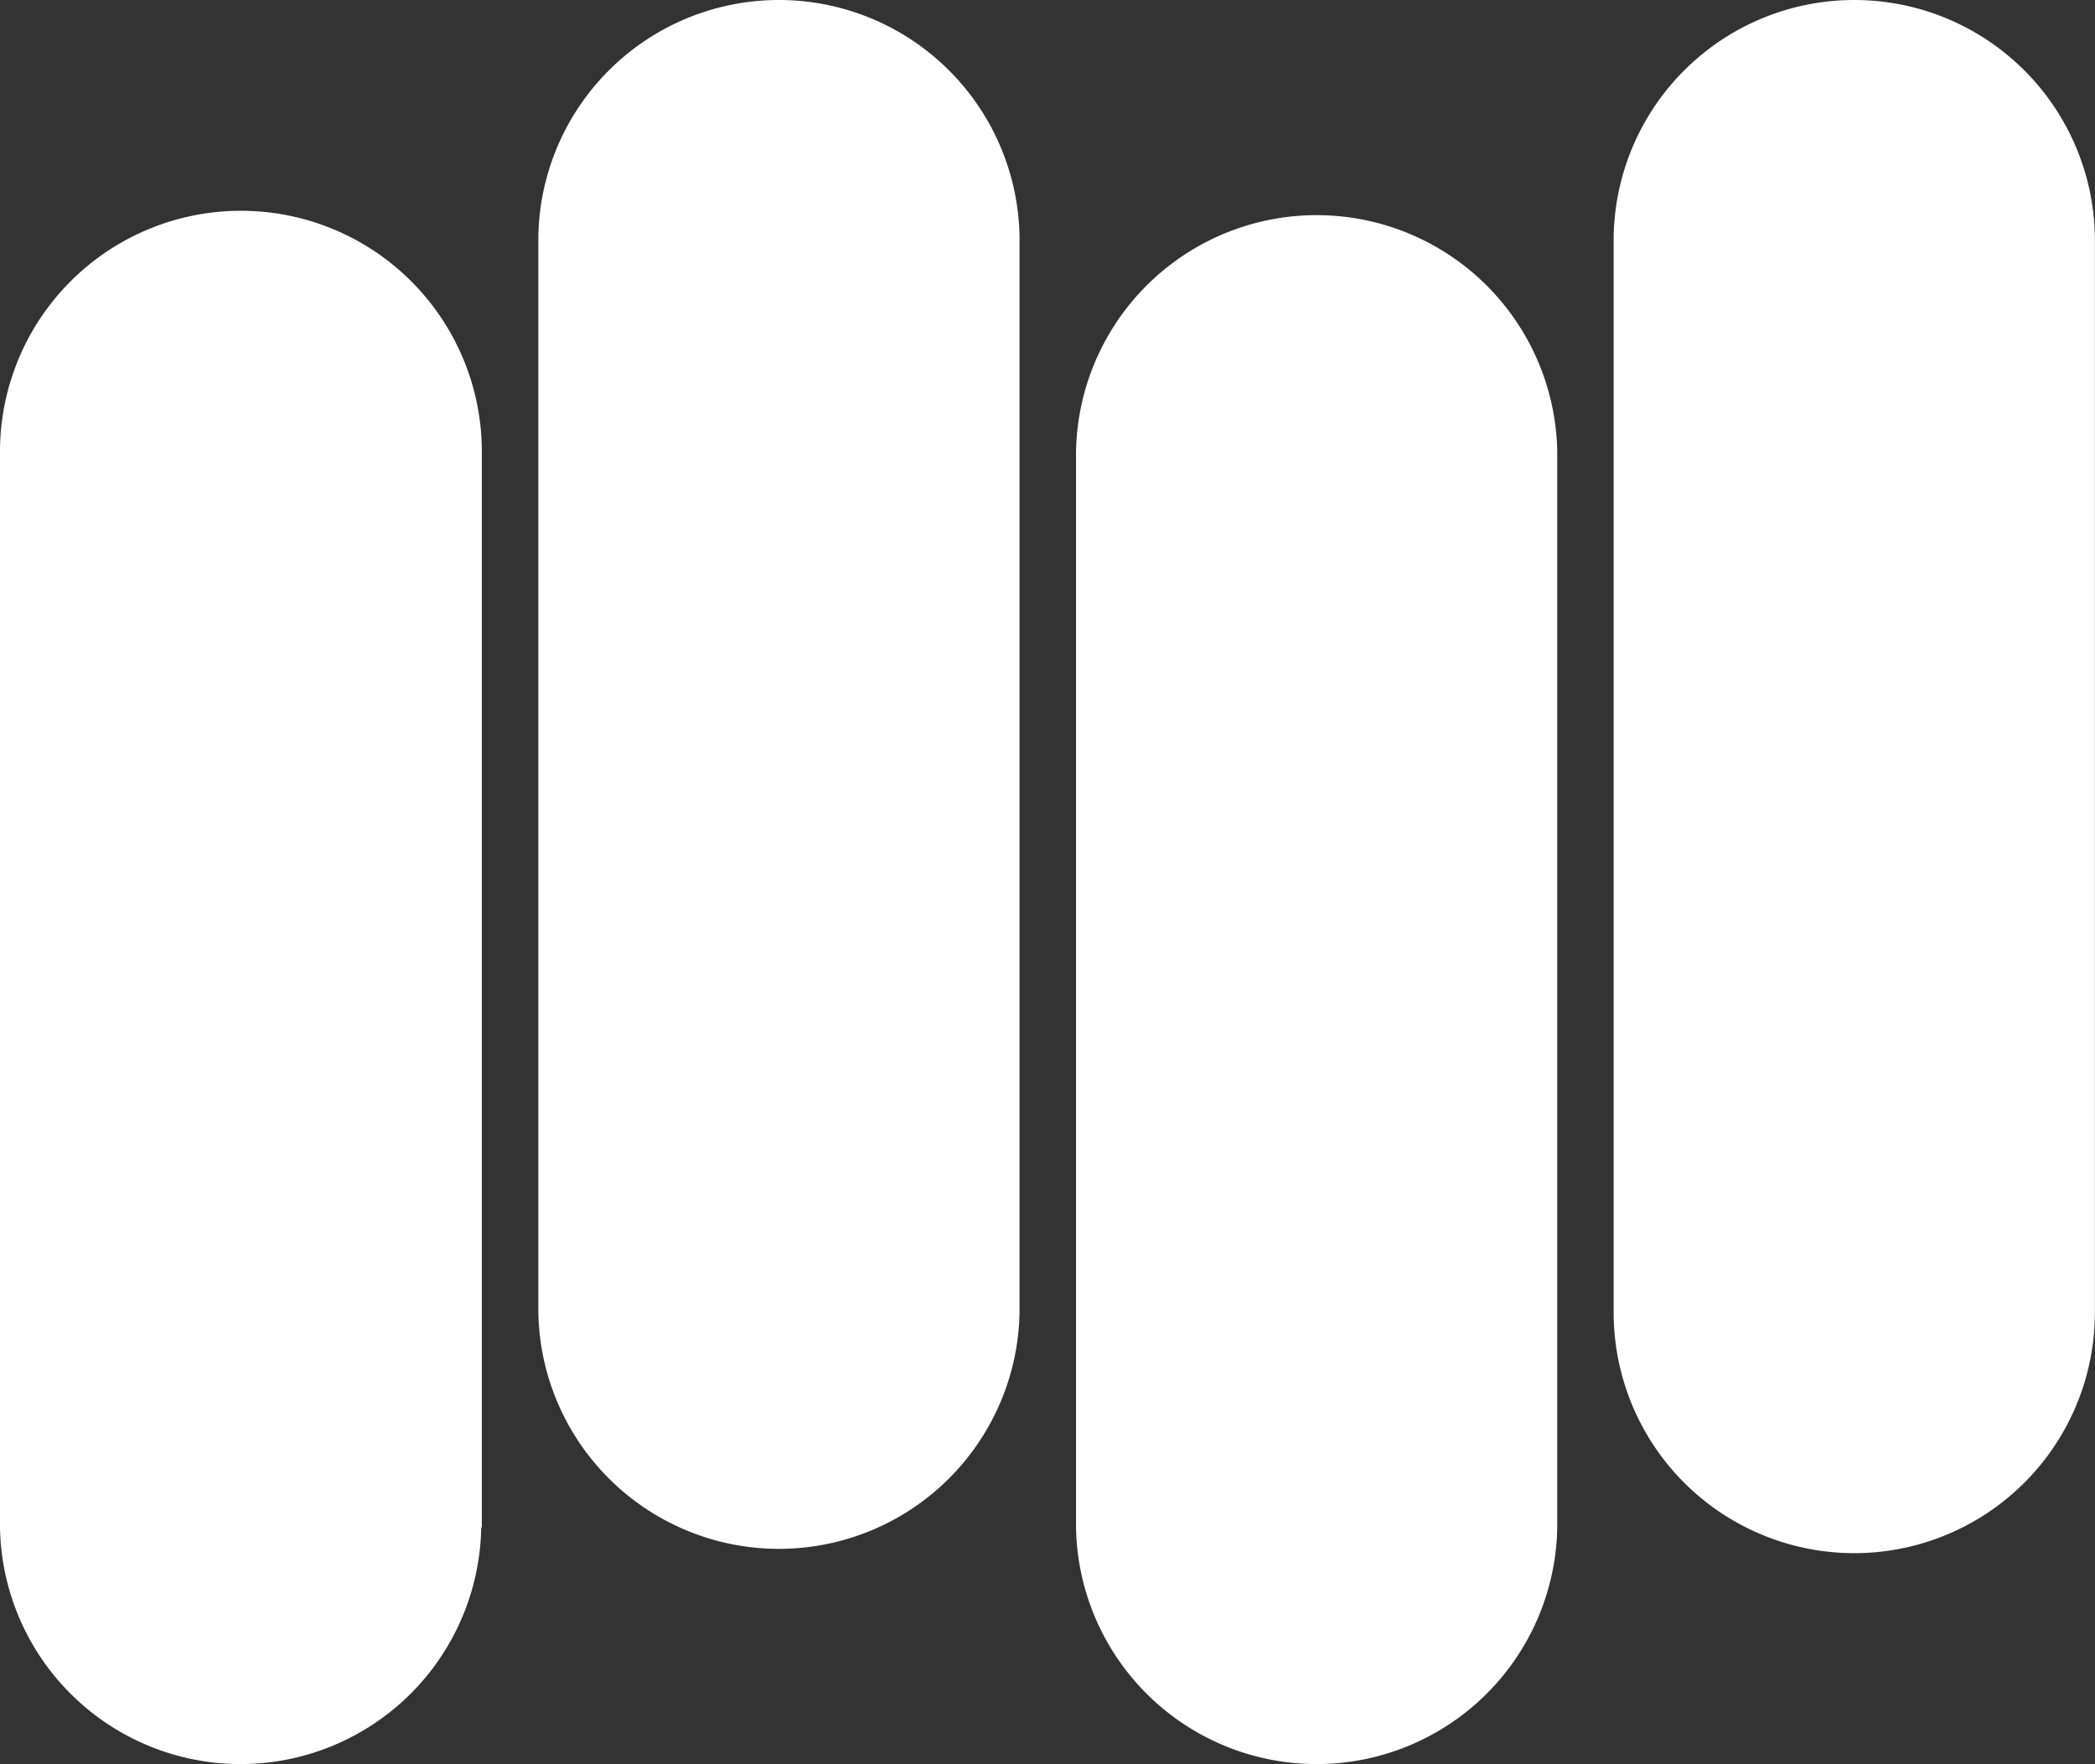 <svg xmlns="http://www.w3.org/2000/svg" viewBox="-0 0.587 300.007 252.616"><rect x="-0" y="0.587" width="300.007" height="252.616" fill="#333333" stroke="none"/><title>FrameFree_39</title><g data-name="Layer 2"><path d="M265.54 223a34.46 34.46 0 0 1-34.46-34.46V34.46a34.46 34.46 0 0 1 68.91 0v154.05A34.46 34.46 0 0 1 265.54 223zM223 219.33V65.27a34.46 34.46 0 0 0-68.91 0v154.06a34.46 34.46 0 0 0 68.91 0zm-77-30.81V34.46a34.46 34.46 0 0 0-68.91 0v154.05a34.46 34.46 0 0 0 68.91 0zm-77 30.81V65.27a34.46 34.46 0 0 0-69 0v154.06a34.46 34.46 0 0 0 68.91 0z" fill="#fff" data-name="Layer 1"/></g></svg>
